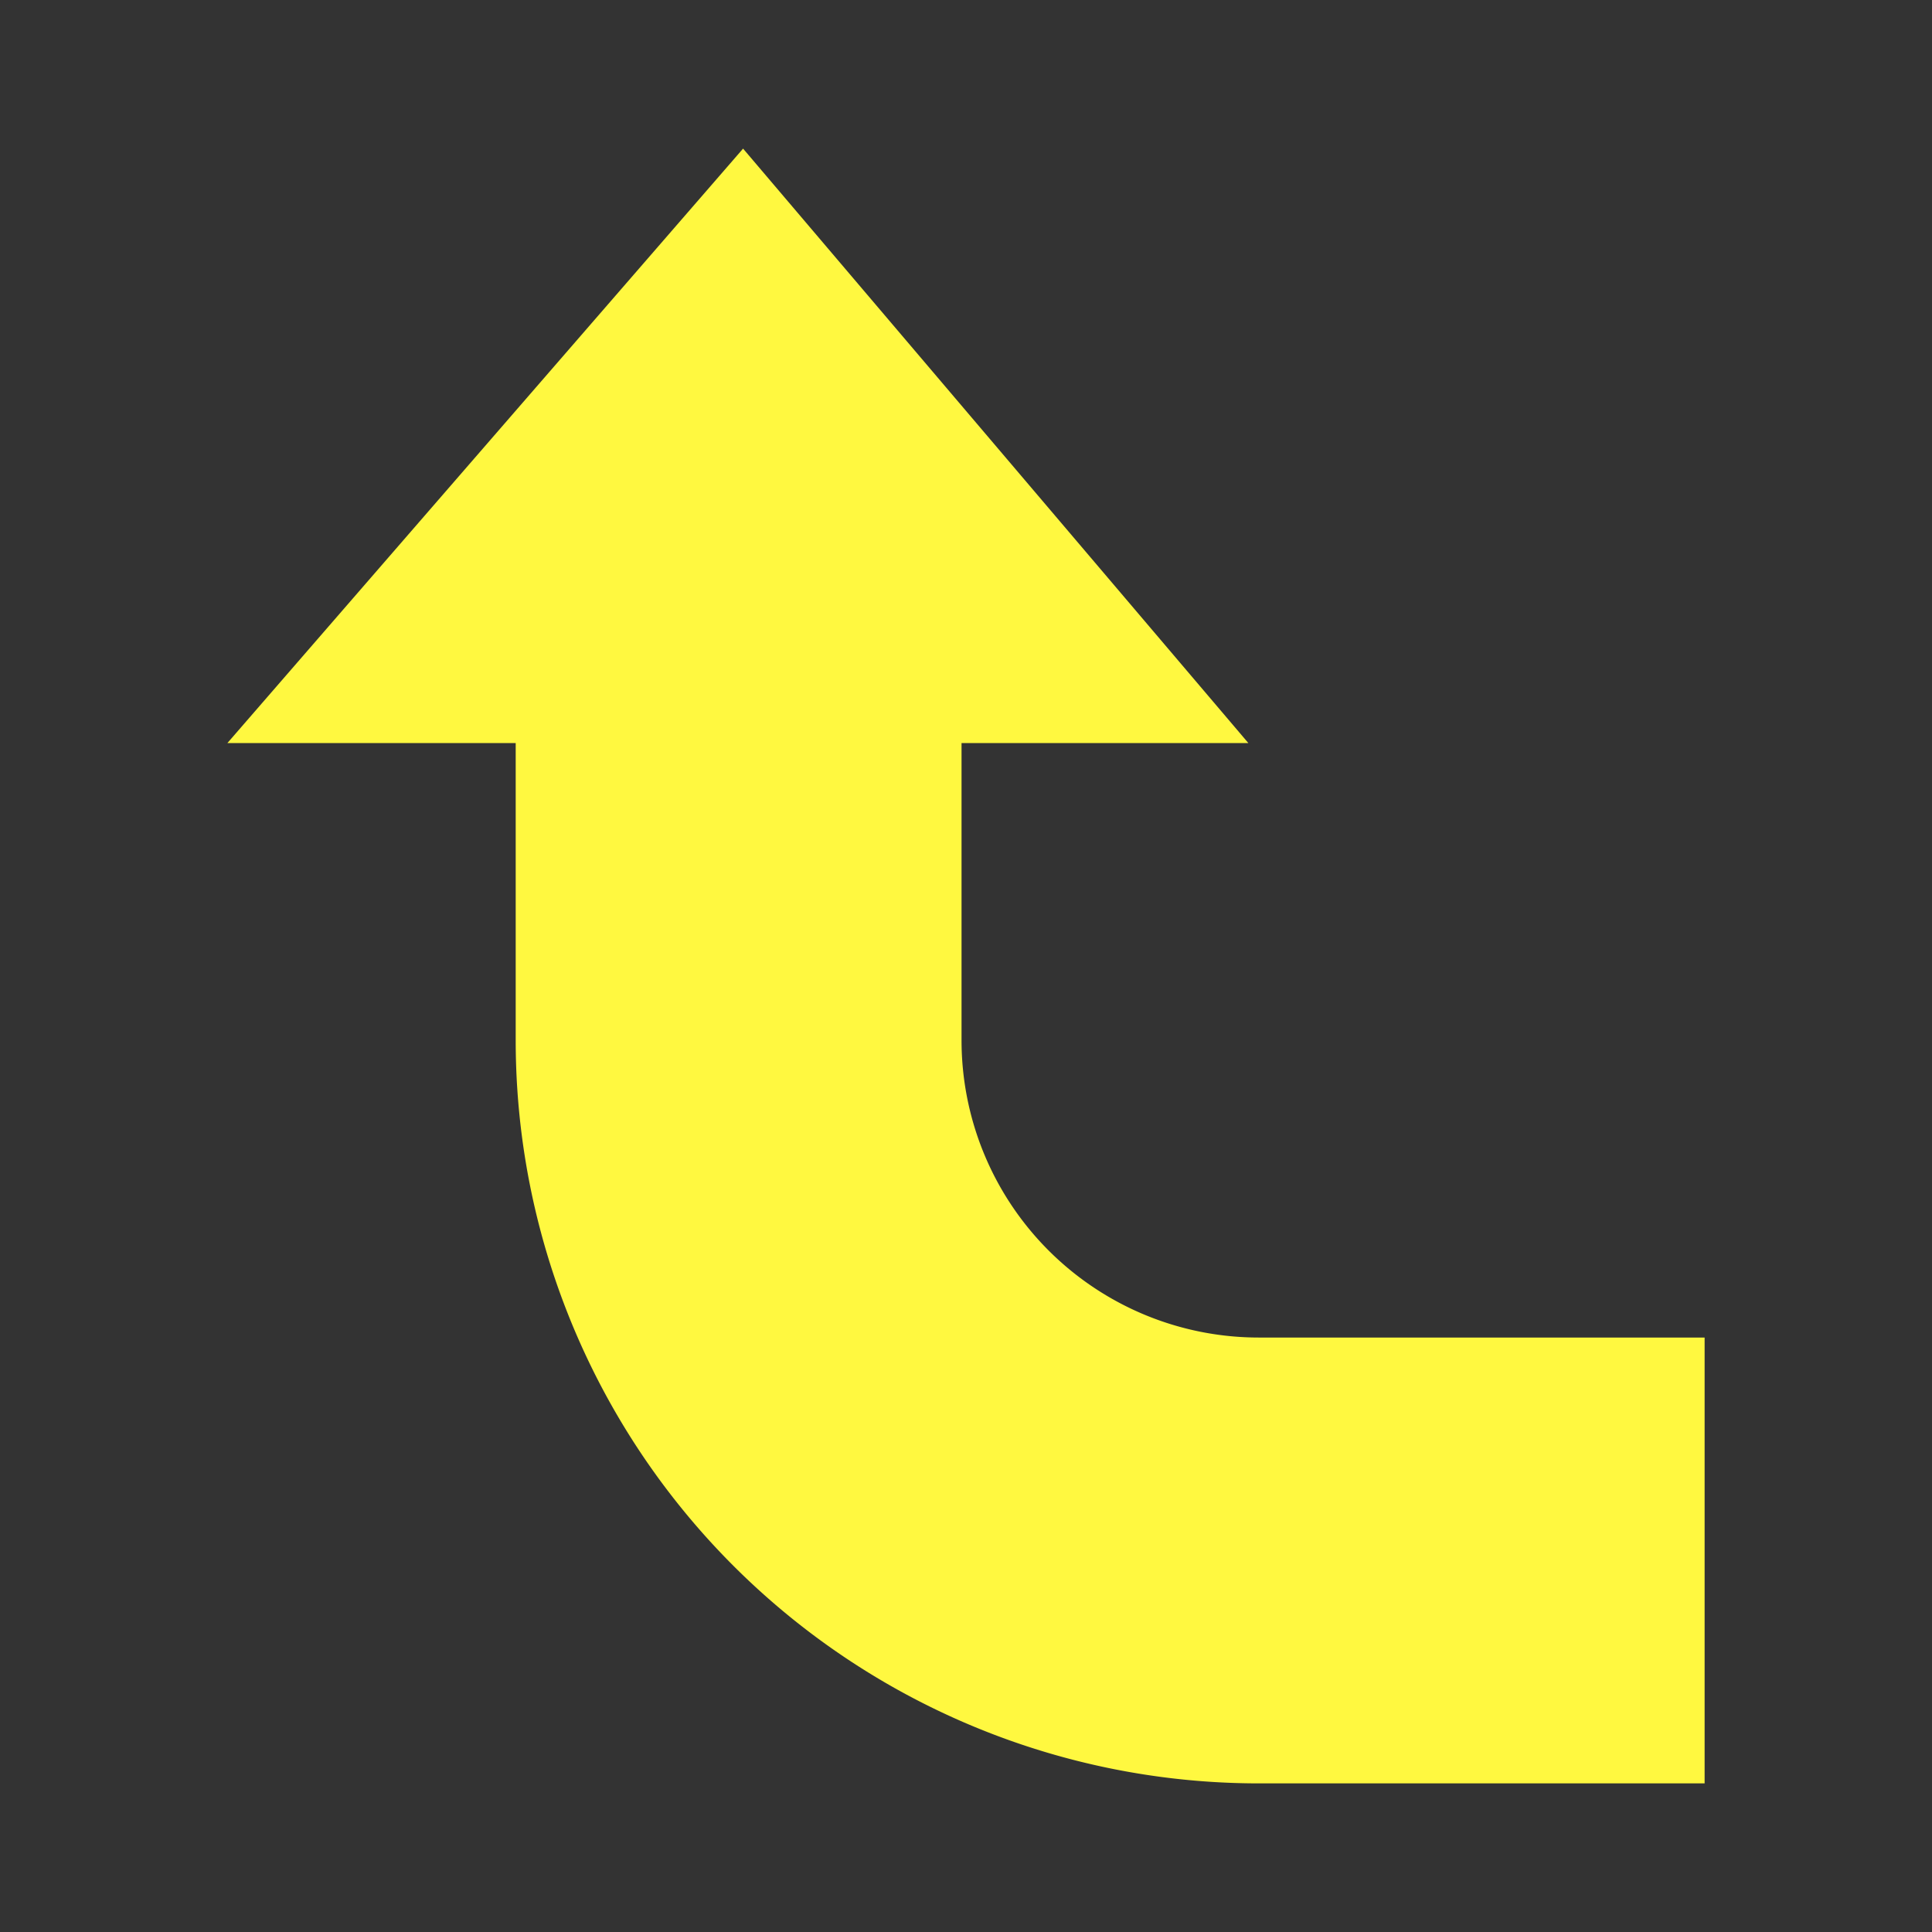 <svg xmlns="http://www.w3.org/2000/svg" width="13" height="13" viewBox="0 0 13 13"><rect x="0" y="0" width="13" height="13" fill="#333333" stroke="none"/><defs><style>.a{fill:#fff840;}</style></defs><path class="a" d="M8.47,9a2,2,0,0,1-2-2V5H8.4L5,1,1.53,5H3.47V7a5,5,0,0,0,5,5h3V9Z"/></svg>